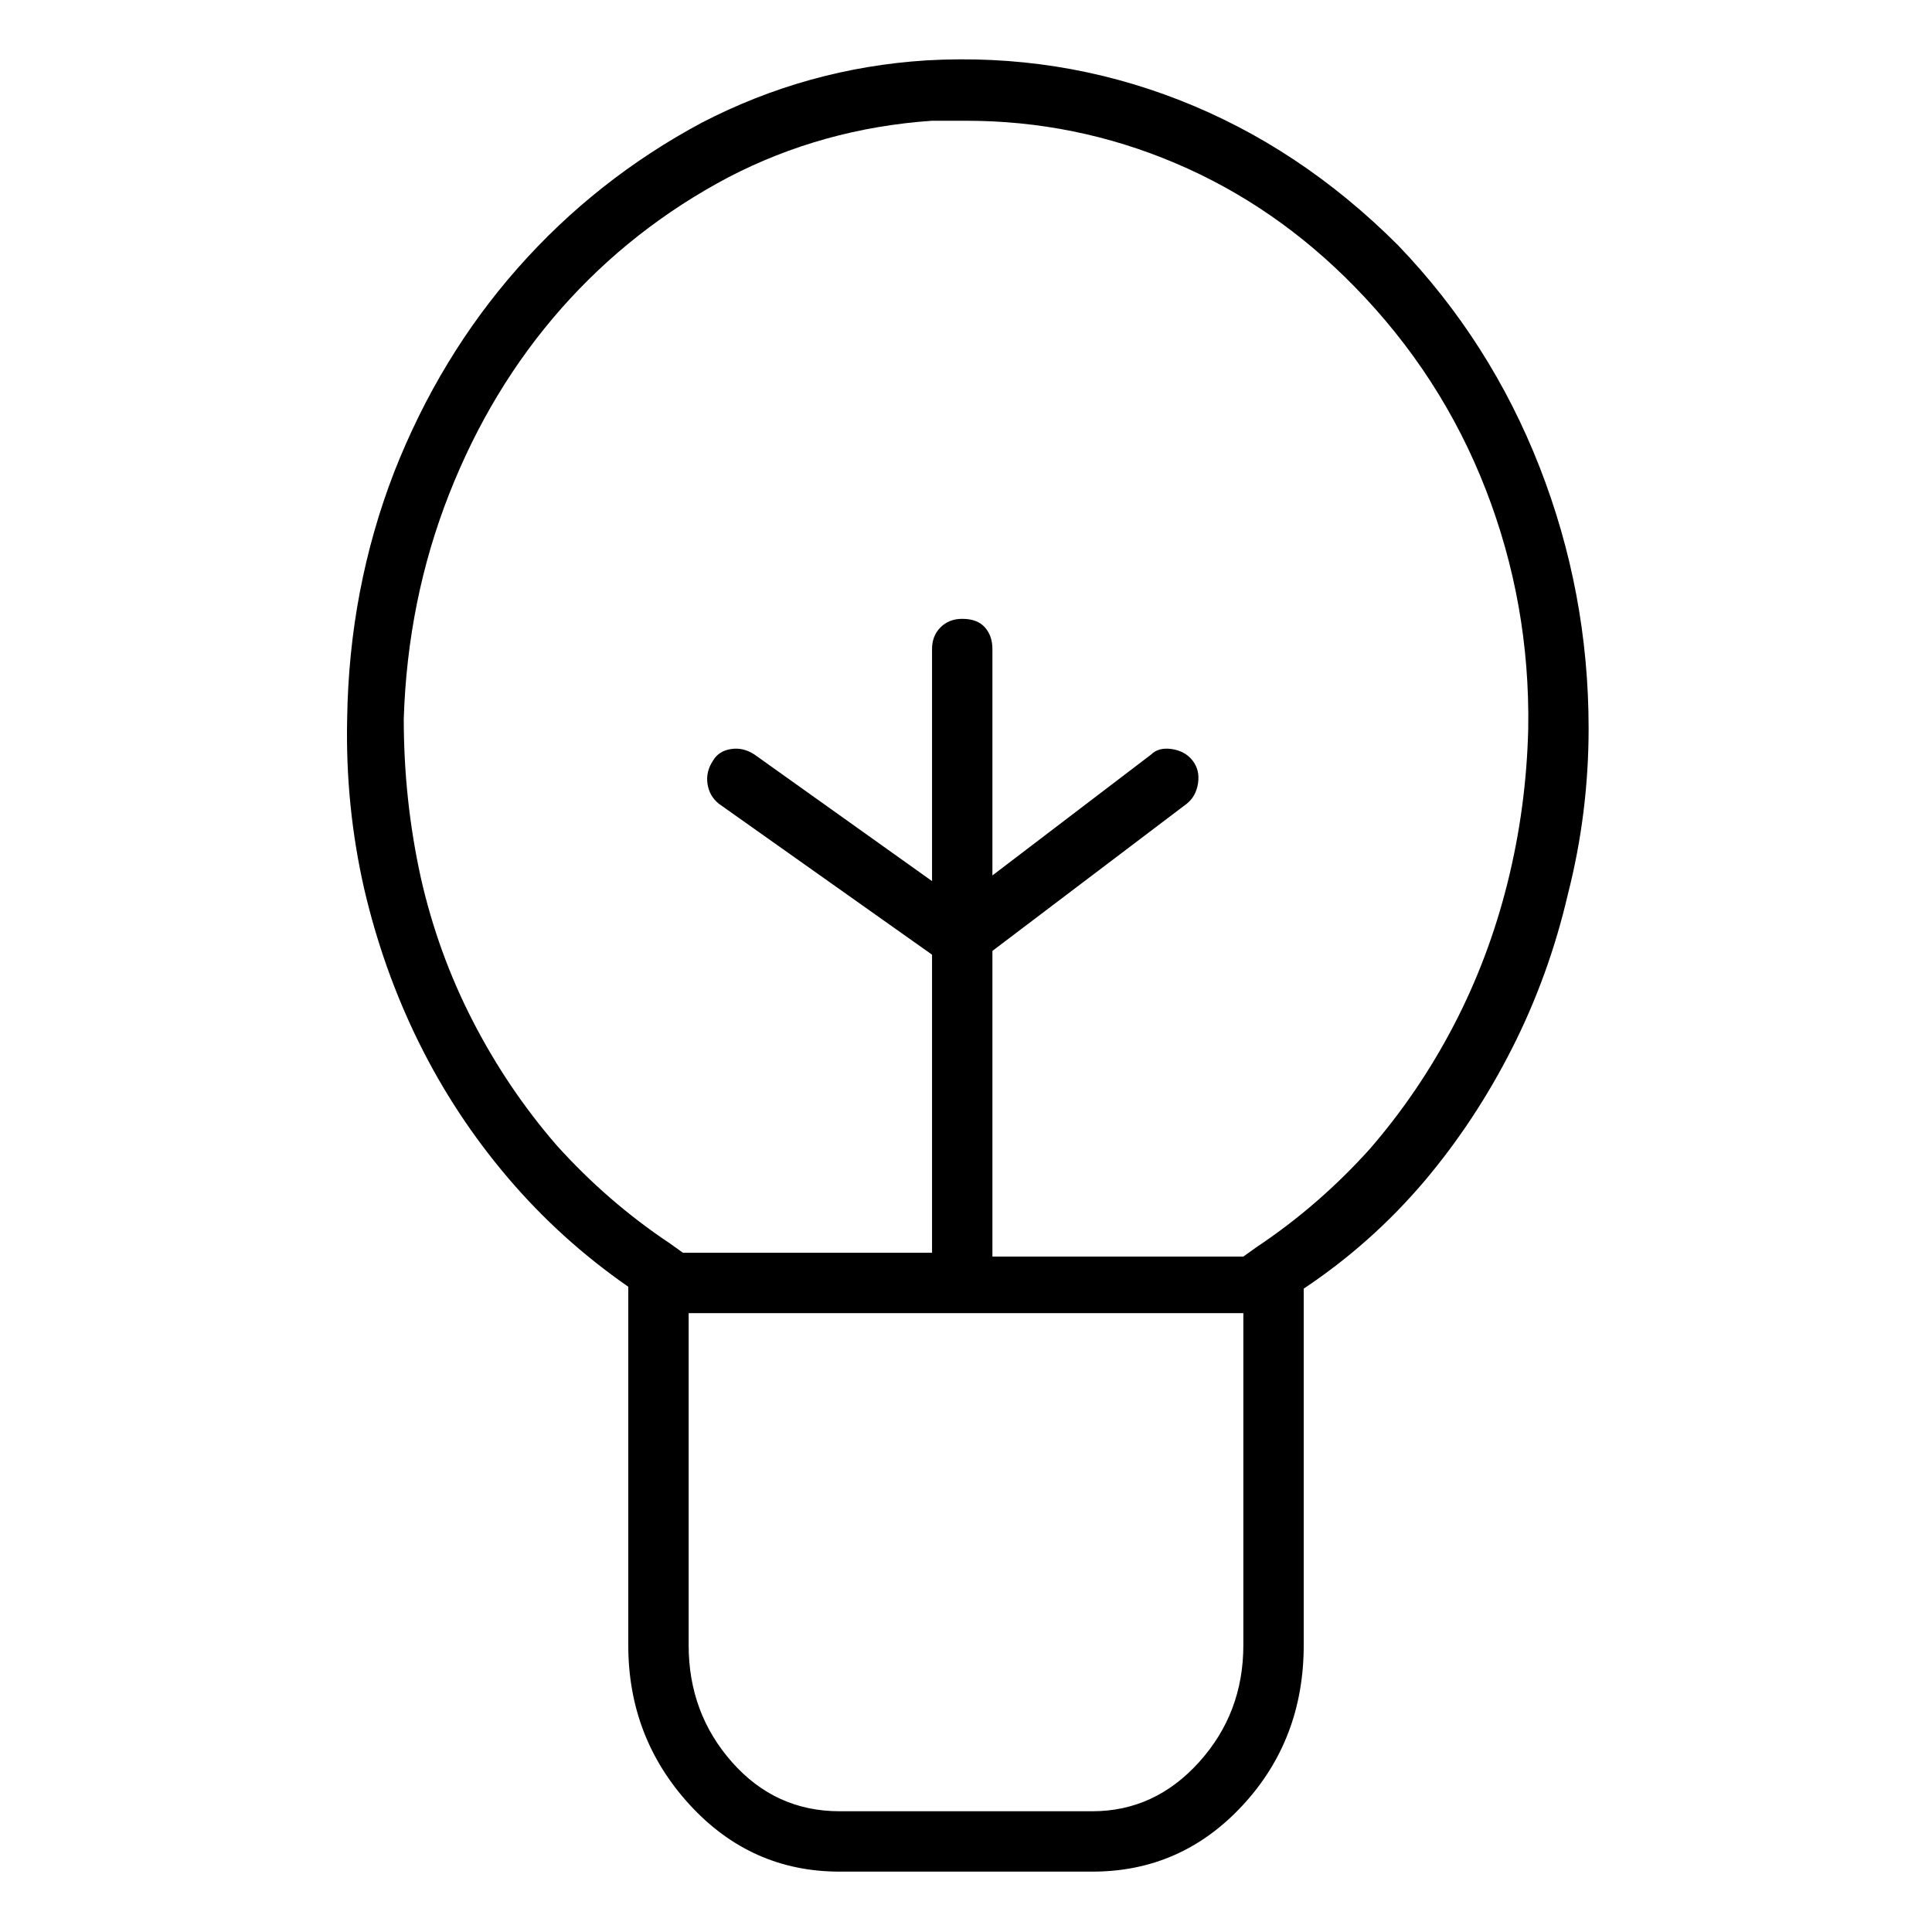 <svg viewBox="0 0 1024 1024" xmlns="http://www.w3.org/2000/svg">
  <path transform="scale(1, -1) translate(0, -960)" fill="currentColor" d="M741 830v0q-52 52 -116 77t-134 21q-63 -4 -119 -33q-56 -30 -97.5 -77t-65.5 -108q-24 -62 -25 -131q-1 -46 9 -90q10 -43 29 -81.5t47 -71.5t64 -58v-190q0 -49 32.5 -84.5t79.5 -35.5h134q47 0 79.5 35t32.5 85v189q36 24 64 57q27 32 46.5 70.5t29.5 81.5 q11 43 11 88q0 72 -26 138.5t-75 117.5zM579 0h-134q-34 0 -57 26t-23 62v176h294v-176q0 -36 -23.5 -62t-56.5 -26zM666 299l-7 -5h-133v162l103 78q5 4 6 11t-3 12t-11 6t-11 -3l-84 -64v120q0 7 -4 11.5t-12 4.5q-7 0 -11.5 -4.5t-4.5 -11.5v-123l-94 67q-6 4 -12.5 3 t-9.5 -6q-4 -6 -3 -12.5t6 -10.5l113 -80v-158h-132l-7 5q-33 22 -60 52q-26 30 -44.5 66t-27.5 76q-9 41 -9 84q2 63 24 119t59.5 98.5t88.5 69.5q50 26 108 30h9h9q58 0 111 -22.5t95 -65.5q46 -47 69.5 -107.5t22.5 -126.5q-1 -42 -11 -82t-28.5 -75.5t-44.5 -65.5 q-27 -30 -60 -52v0z" />
</svg>